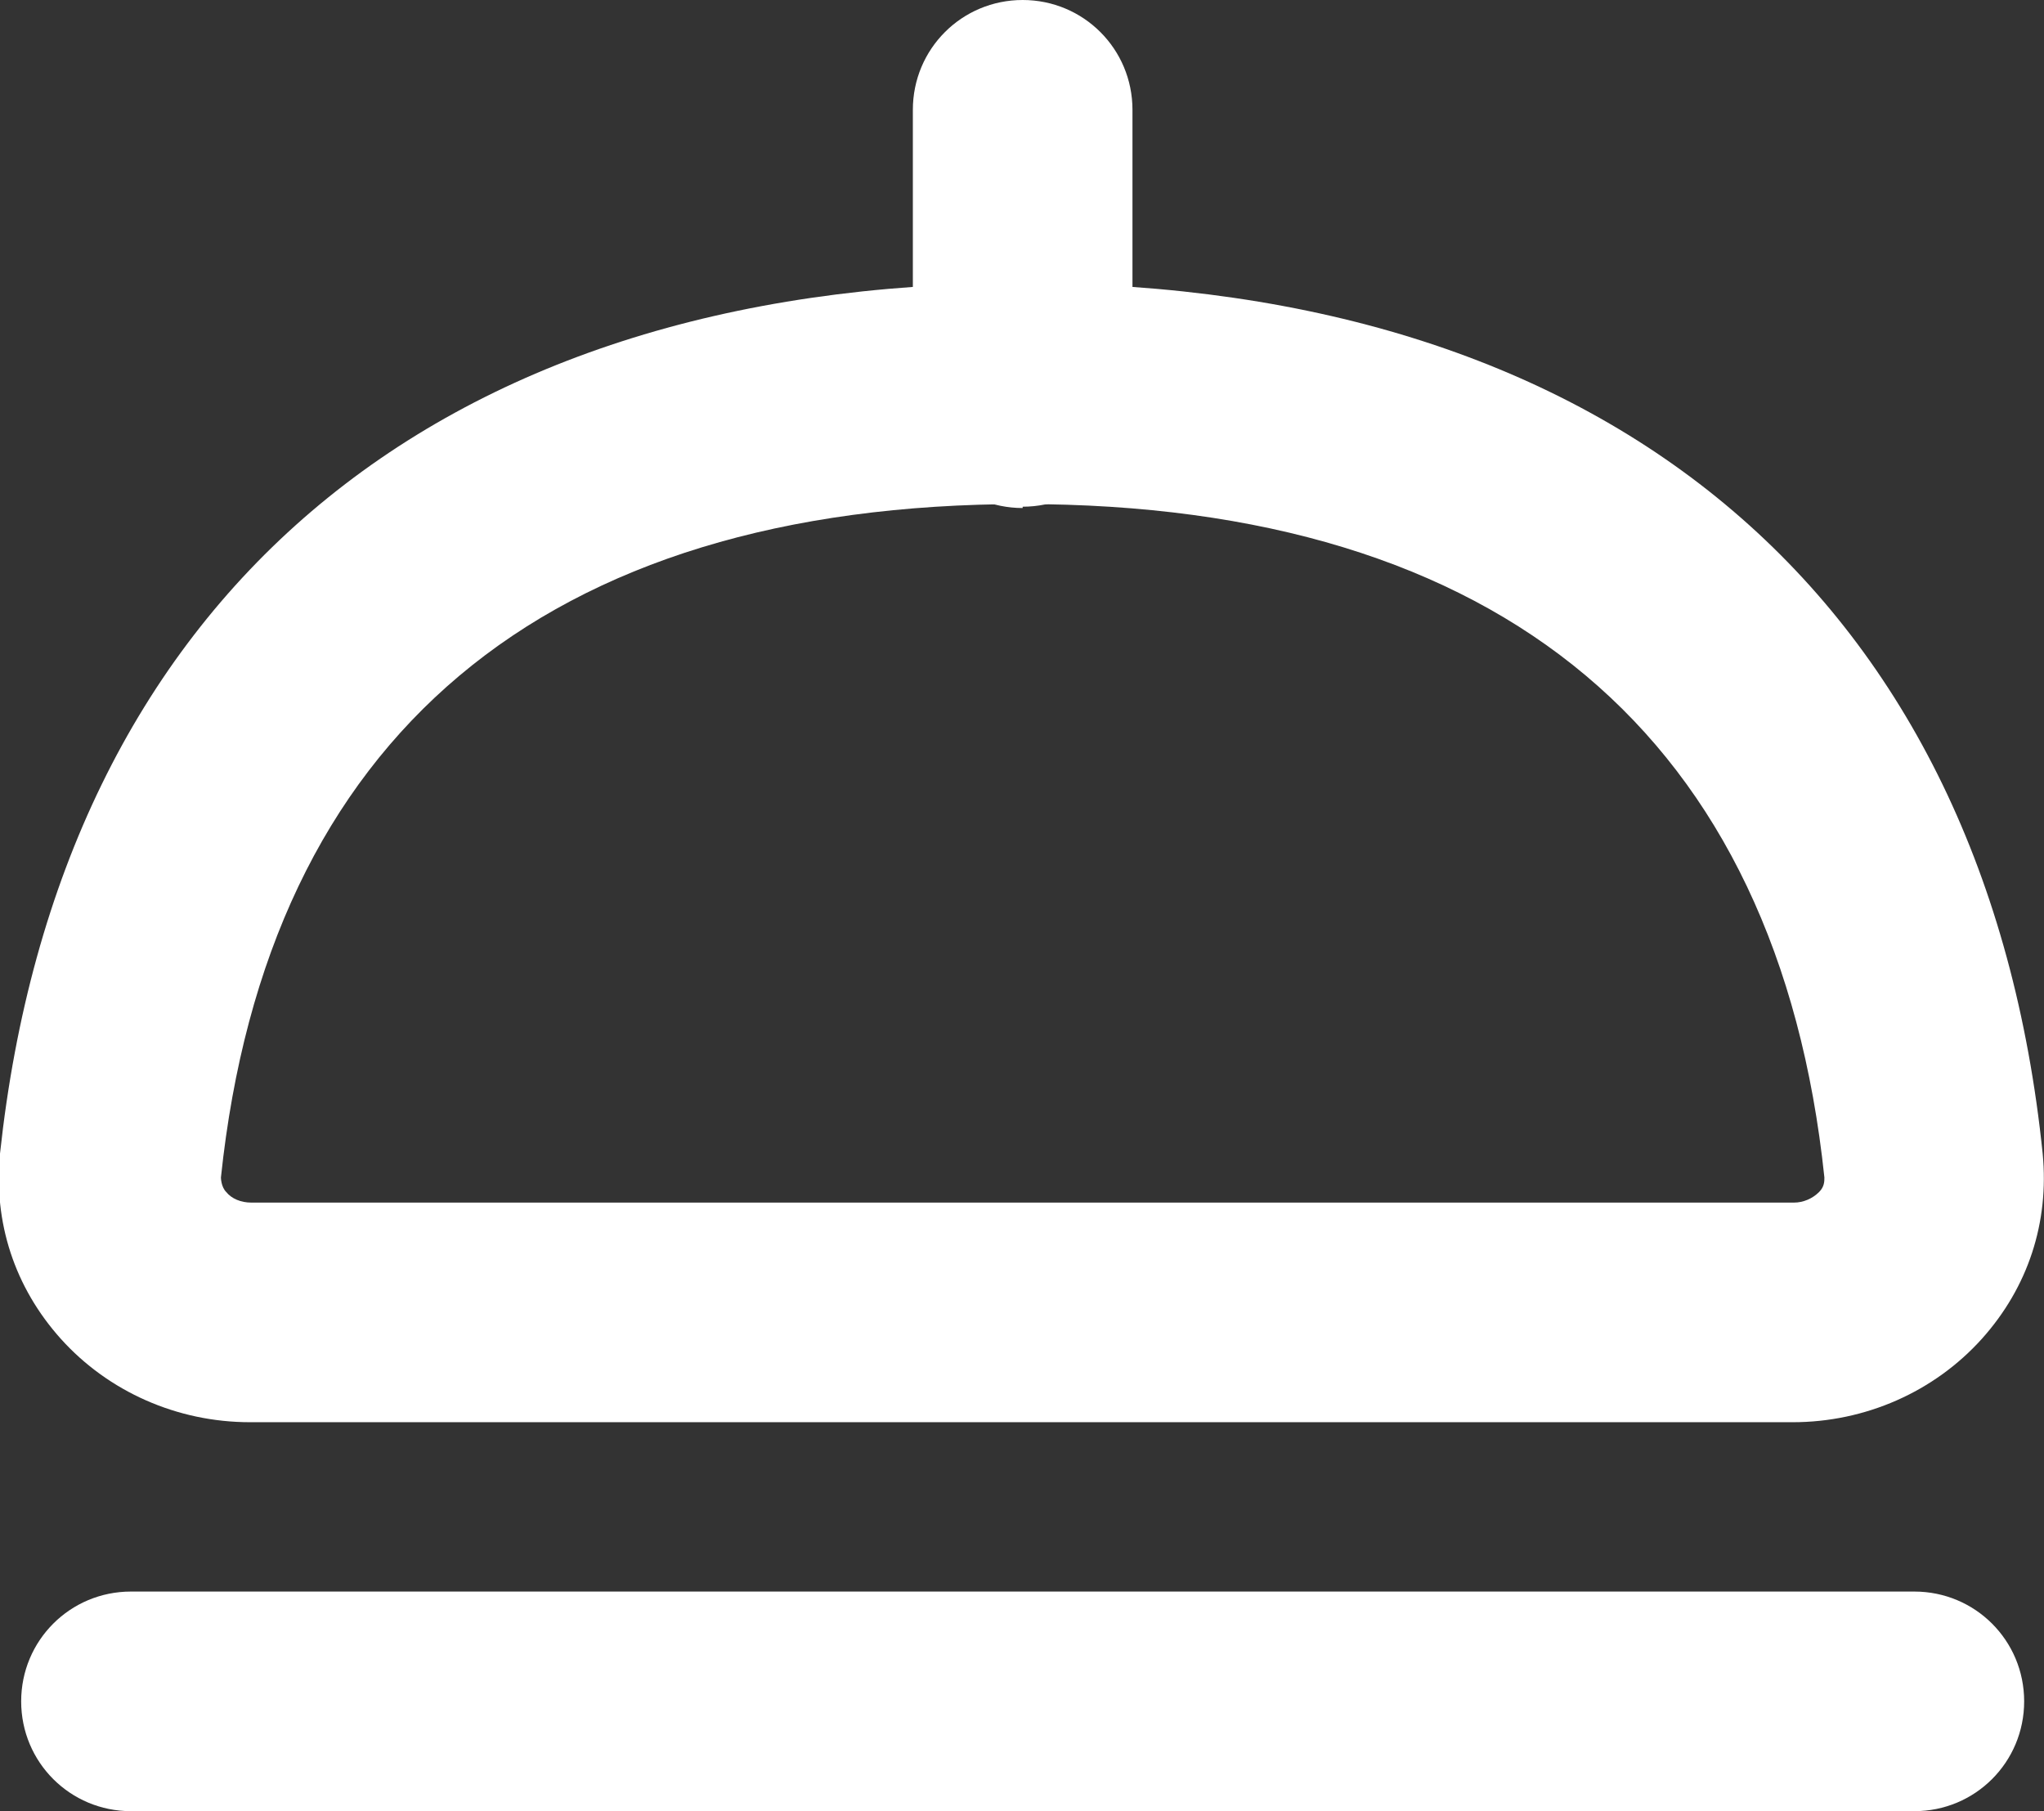<?xml version="1.0" encoding="UTF-8"?>
<svg id="Livello_1" data-name="Livello 1" xmlns="http://www.w3.org/2000/svg" viewBox="0 0 15.45 13.69">
  <rect x="0" y="0" width="15.45" height="13.69" fill="#333333" stroke="none"/>
  <defs>
    <style>
      .cls-1 {
        fill: #fff;
        stroke-width: 0px;
      }
    </style>
  </defs>
  <path class="cls-1" d="M7.73,3.84c-.46,0-.83-.37-.83-.83V.83c0-.46.37-.83.83-.83s.83.37.83.83v2.17c0,.46-.37.83-.83.83Z"/>
  <path class="cls-1" d="M14.46,13.69H.99c-.46,0-.83-.37-.83-.83s.37-.83.83-.83h13.48c.46,0,.83.37.83.83s-.37.83-.83.83Z"/>
  <path class="cls-1" d="M13.56,10.75H1.89c-.55,0-1.07-.23-1.43-.63-.35-.39-.51-.88-.46-1.4C.45,4.54,3.26,2.14,7.73,2.14s7.28,2.4,7.71,6.58c.05.52-.11,1.01-.46,1.4-.36.4-.88.63-1.43.63ZM7.73,3.81c-3.62,0-5.71,1.76-6.06,5.09h0s0,.07.04.11c.04.05.11.08.19.08h11.66c.07,0,.14-.03.19-.08.04-.04.04-.08.04-.11-.35-3.33-2.44-5.09-6.06-5.09ZM.84,8.81h0,0Z"/>
</svg>